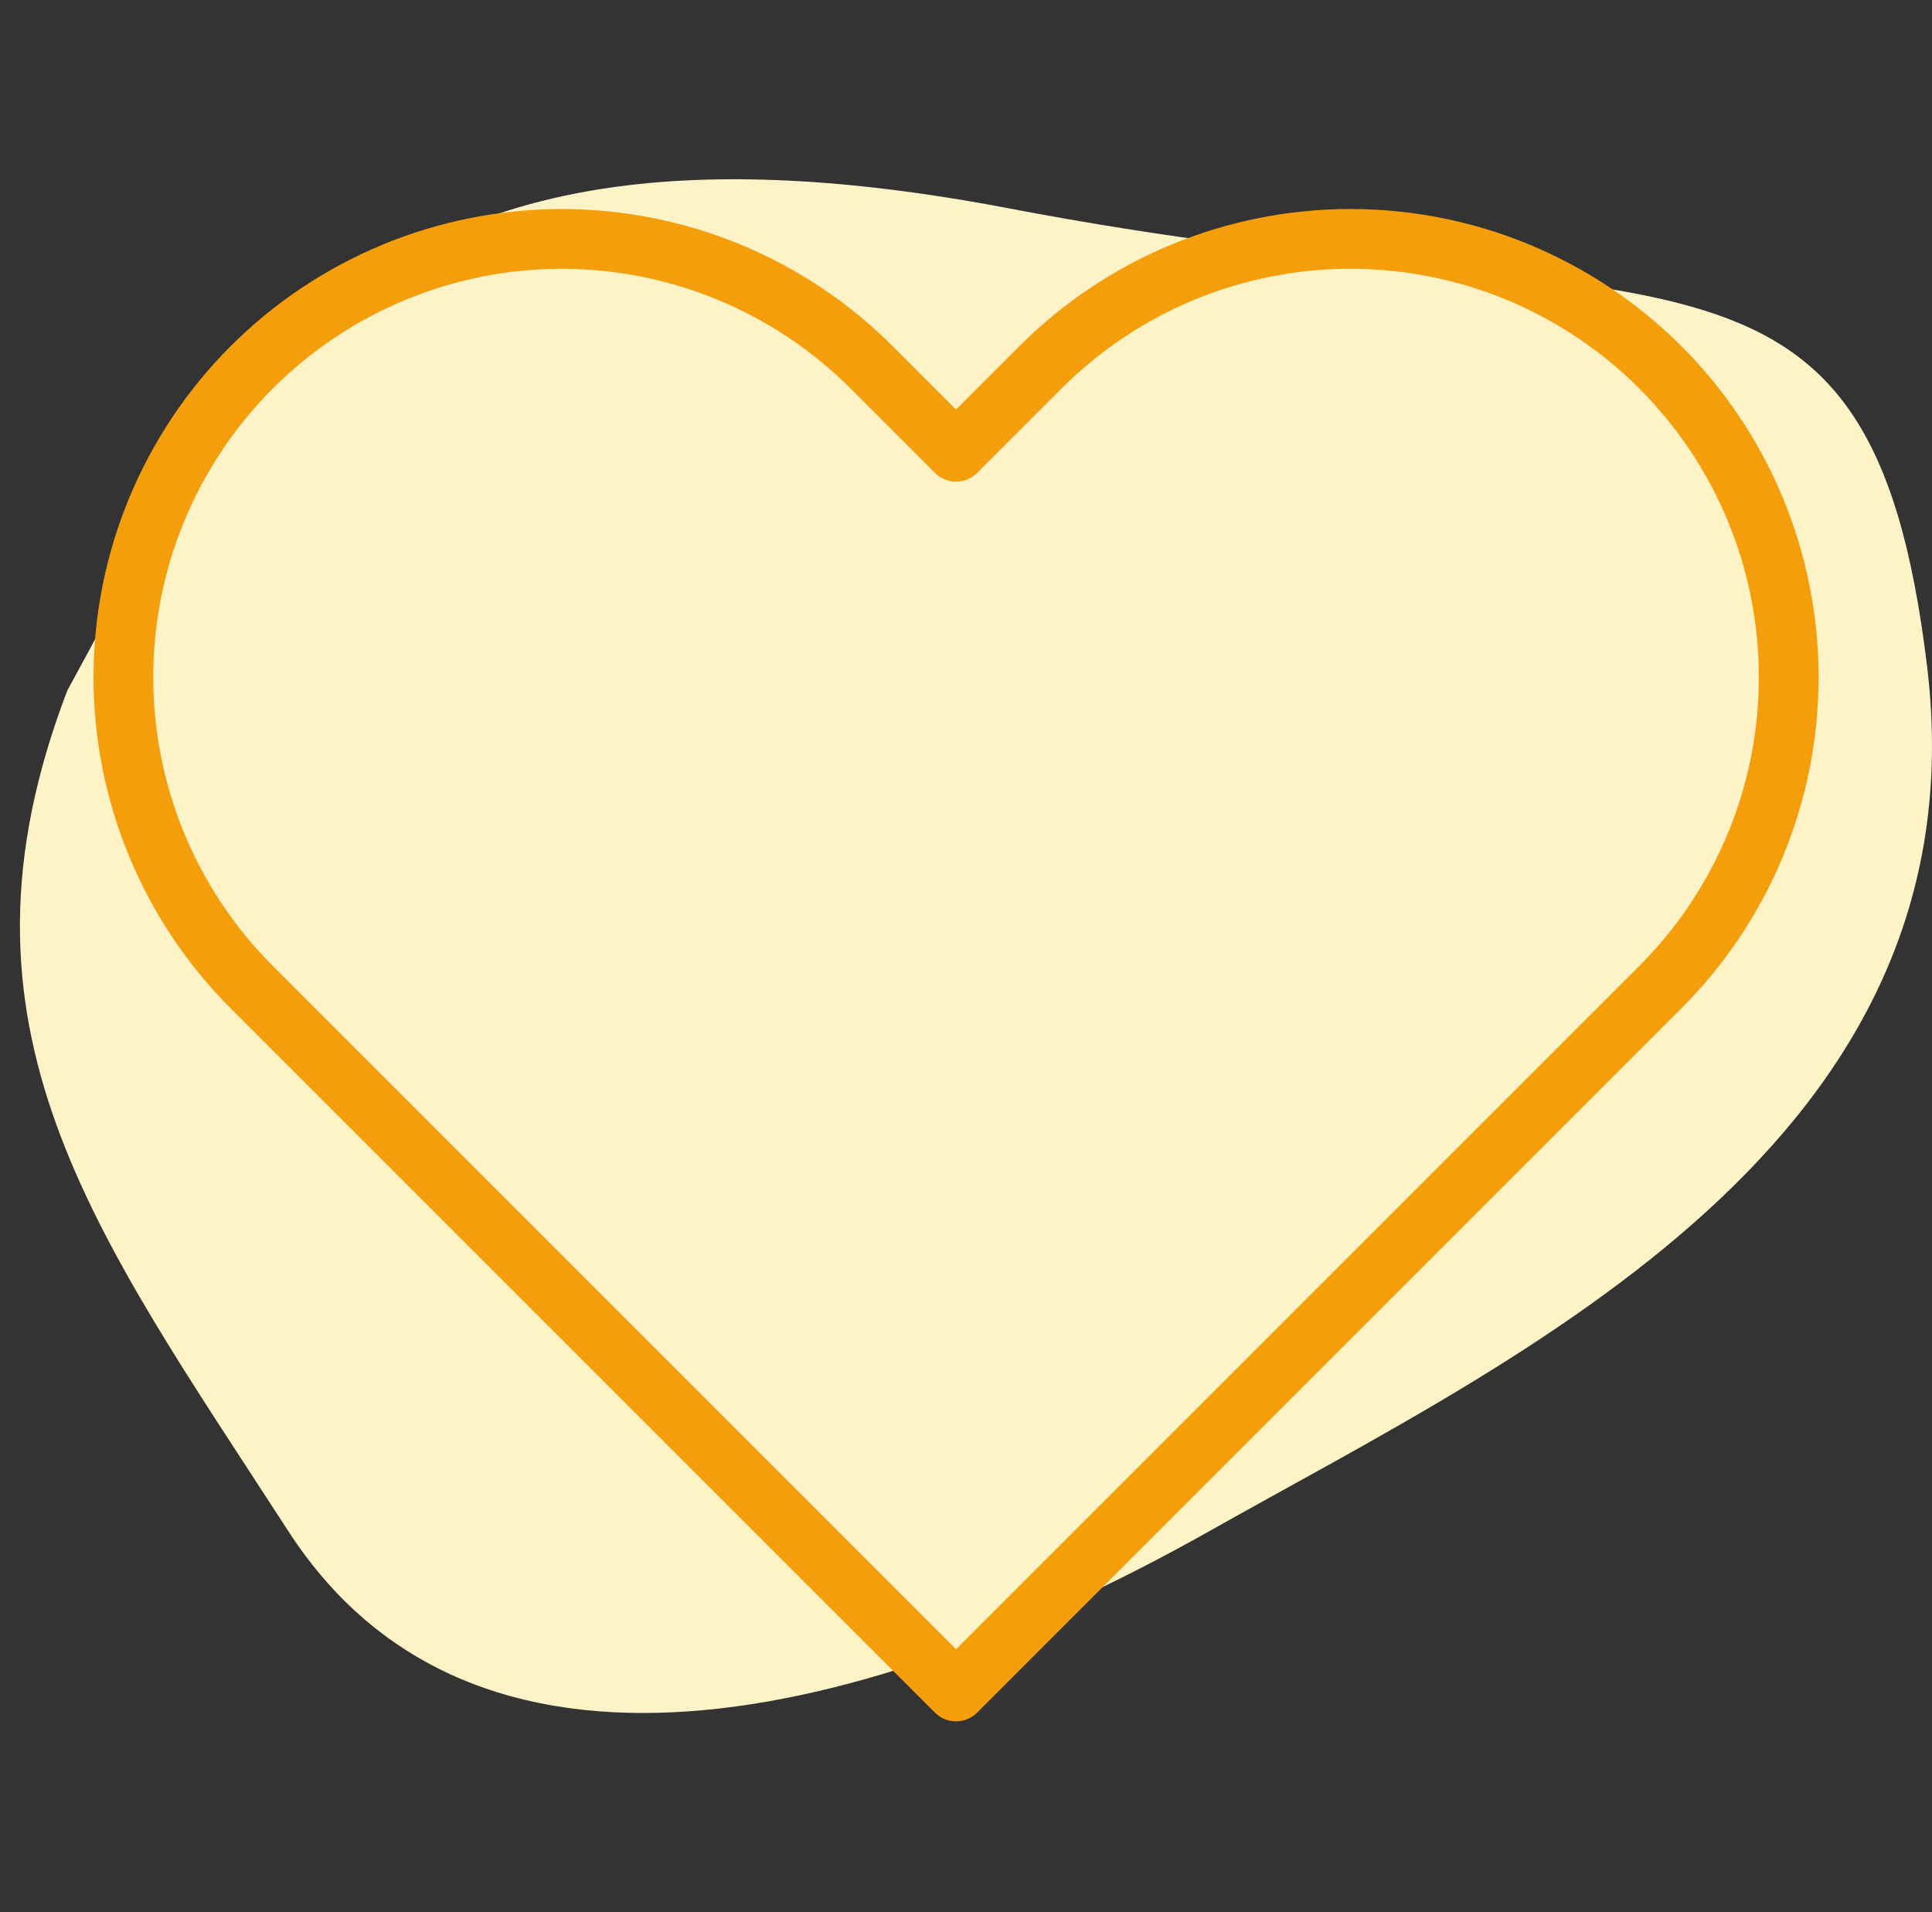<svg width="97" height="96" viewBox="0 0 97 96" fill="none" xmlns="http://www.w3.org/2000/svg">
    <rect x="0" y="0" width="97" height="96" fill="#333333" stroke="none"/>
    <path
        d="M50.617 10.455C17.878 4.204 11.836 19.18 3.377 34.676C-3.105 51.604 4.695 61.761 14.473 76.867C24.25 91.972 45.014 85.722 60.724 76.867C76.435 68.012 99.615 57.334 96.759 33.504C93.903 9.674 83.356 16.706 50.617 10.455Z"
        fill="#FEF3C7" />
    <path
        d="M83.36 18.44C81.317 16.396 78.891 14.775 76.221 13.668C73.551 12.562 70.69 11.993 67.8 11.993C64.91 11.993 62.048 12.562 59.378 13.668C56.709 14.775 54.283 16.396 52.24 18.44L48 22.68L43.76 18.44C39.633 14.313 34.036 11.995 28.2 11.995C22.364 11.995 16.767 14.313 12.64 18.44C8.513 22.567 6.195 28.164 6.195 34C6.195 39.836 8.513 45.433 12.64 49.56L16.88 53.8L48 84.92L79.12 53.8L83.36 49.56C85.404 47.517 87.025 45.091 88.132 42.421C89.238 39.752 89.807 36.89 89.807 34C89.807 31.11 89.238 28.248 88.132 25.579C87.025 22.909 85.404 20.483 83.36 18.44V18.44Z"
        stroke="#F59E0B" stroke-width="3" stroke-linecap="round" stroke-linejoin="round" />
</svg>